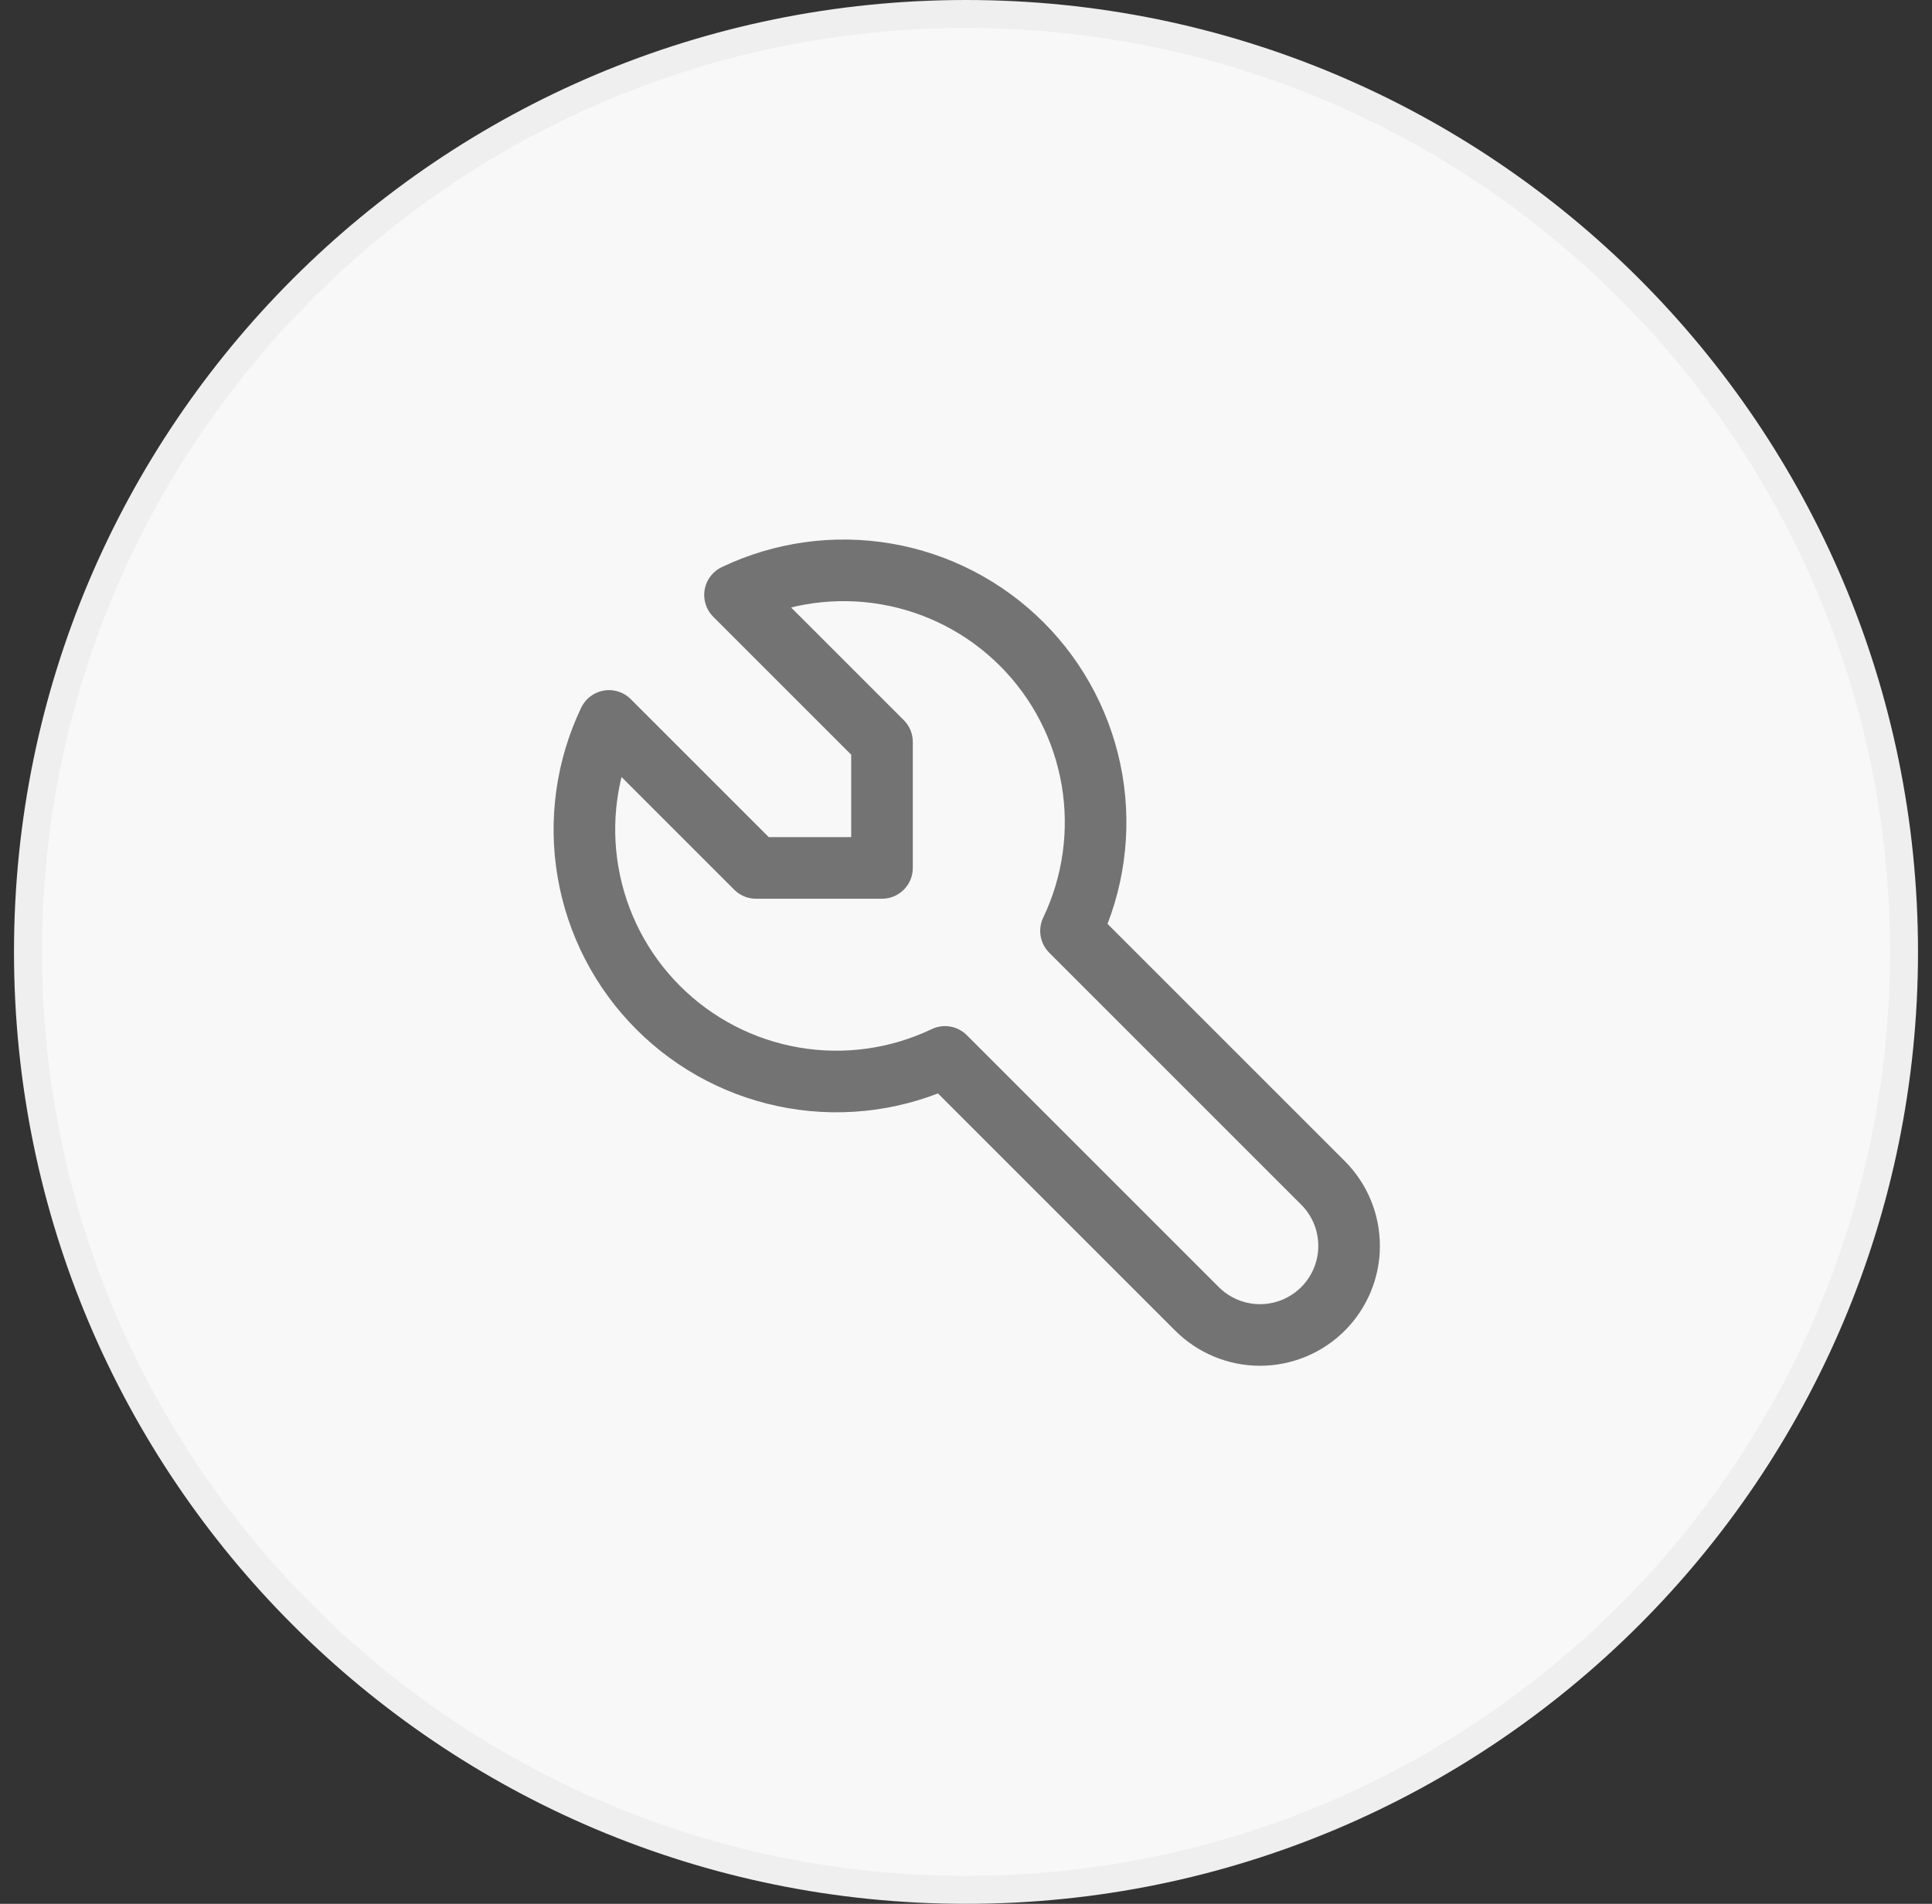 <svg width="69" height="68" viewBox="0 0 69 68" fill="none" xmlns="http://www.w3.org/2000/svg">
<rect x="0" y="0" width="69" height="68" fill="#333333" stroke="none"/>
<path d="M1 34C1 15.498 15.998 0.5 34.5 0.5C53.002 0.5 68 15.498 68 34C68 52.502 53.002 67.5 34.5 67.5C15.998 67.5 1 52.502 1 34Z" fill="white"/>
<path d="M1 34C1 15.498 15.998 0.5 34.5 0.5C53.002 0.5 68 15.498 68 34C68 52.502 53.002 67.5 34.5 67.5C15.998 67.5 1 52.502 1 34Z" fill="#0A0A0A" fill-opacity="0.03"/>
<path d="M1 34C1 15.498 15.998 0.5 34.5 0.5C53.002 0.5 68 15.498 68 34C68 52.502 53.002 67.5 34.5 67.5C15.998 67.5 1 52.502 1 34Z" stroke="#EFEFEF"/>
<path d="M27 31H31.5V26.5L26.25 21.25C27.929 20.448 29.816 20.186 31.651 20.501C33.485 20.815 35.177 21.691 36.493 23.007C37.809 24.323 38.684 26.015 38.999 27.849C39.314 29.683 39.052 31.57 38.25 33.25L47.25 42.25C47.847 42.846 48.182 43.656 48.182 44.5C48.182 45.344 47.847 46.153 47.25 46.75C46.653 47.346 45.844 47.682 45 47.682C44.156 47.682 43.347 47.346 42.75 46.75L33.75 37.75C32.071 38.552 30.184 38.814 28.349 38.499C26.515 38.184 24.823 37.309 23.507 35.992C22.191 34.676 21.316 32.985 21.001 31.15C20.686 29.316 20.948 27.429 21.75 25.75L27 31Z" stroke="#737373" stroke-width="2.2" stroke-linecap="round" stroke-linejoin="round"/>
</svg>
